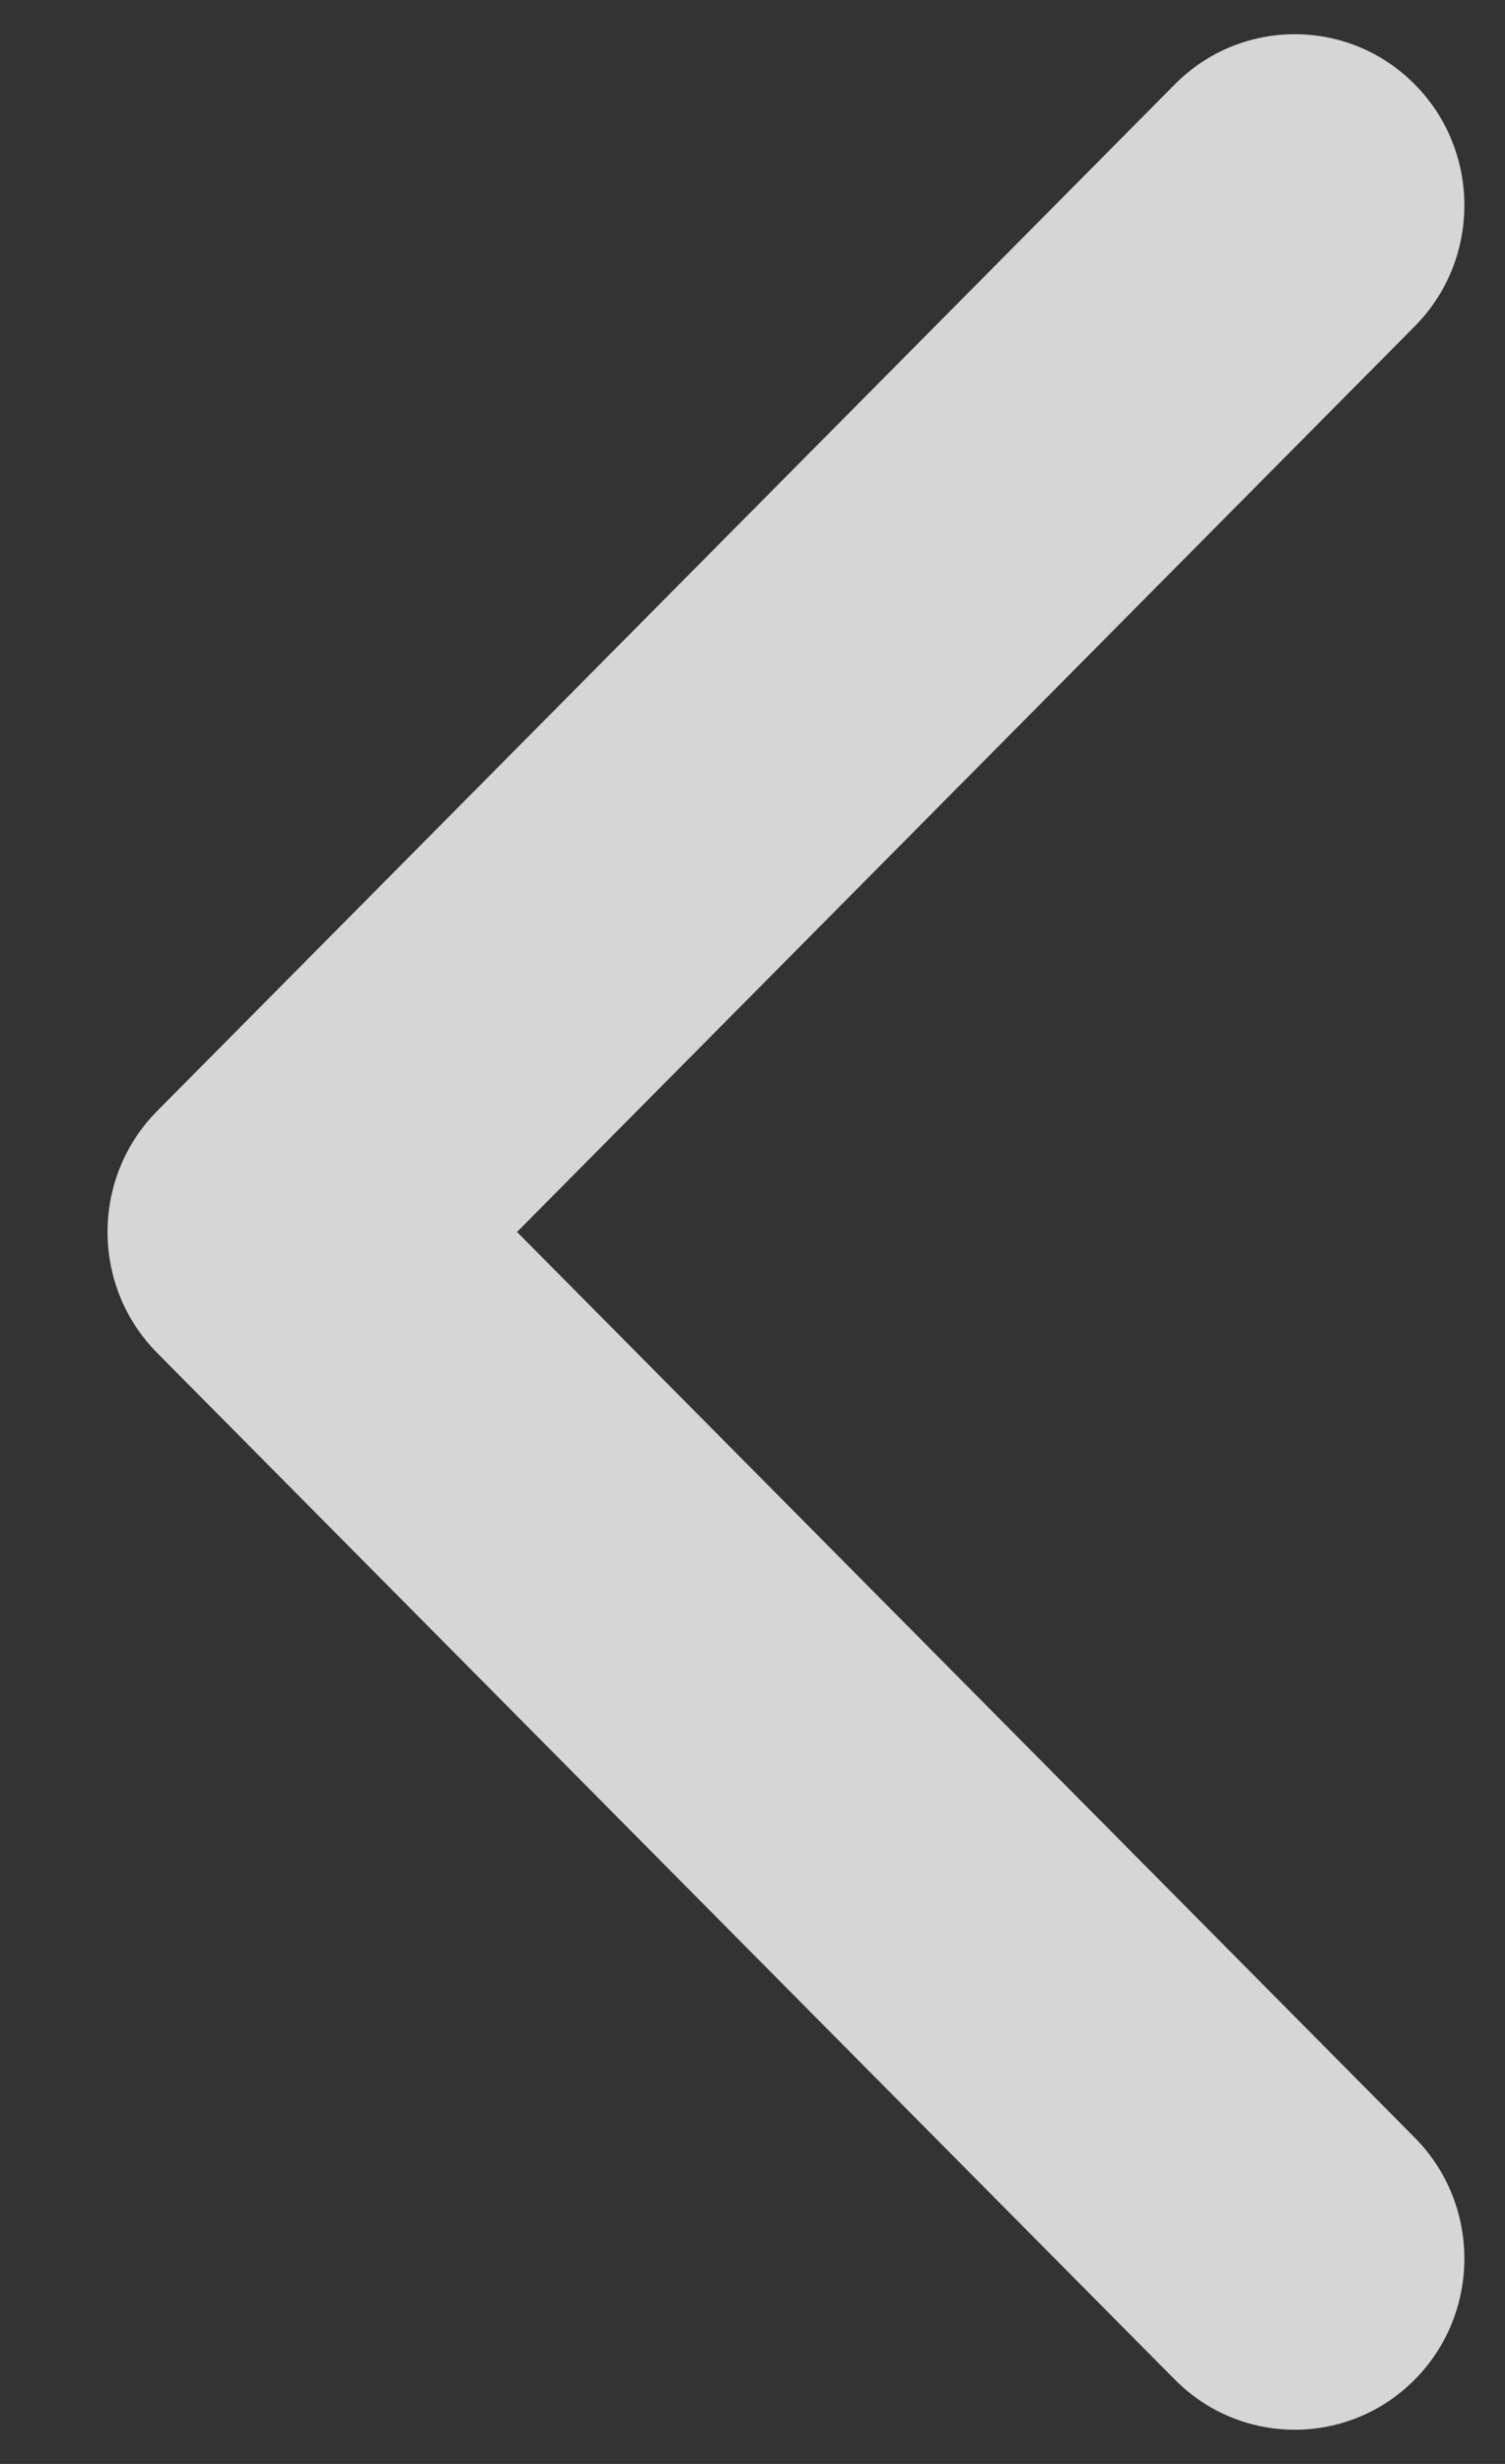 <svg width="11" height="18" viewBox="0 0 11 18" fill="none" xmlns="http://www.w3.org/2000/svg">
<rect x="0" y="0" width="11" height="18" fill="#333333" stroke="none"/>
<path fill-rule="evenodd" clip-rule="evenodd" d="M10.34 0.616C10.824 1.104 10.824 1.896 10.34 2.384L3.779 9L10.34 15.616C10.824 16.104 10.824 16.896 10.34 17.384C9.856 17.872 9.071 17.872 8.587 17.384L1.149 9.884C0.665 9.396 0.665 8.604 1.149 8.116L8.587 0.616C9.071 0.128 9.856 0.128 10.34 0.616Z" fill="white" fill-opacity="0.8"/>
</svg>
